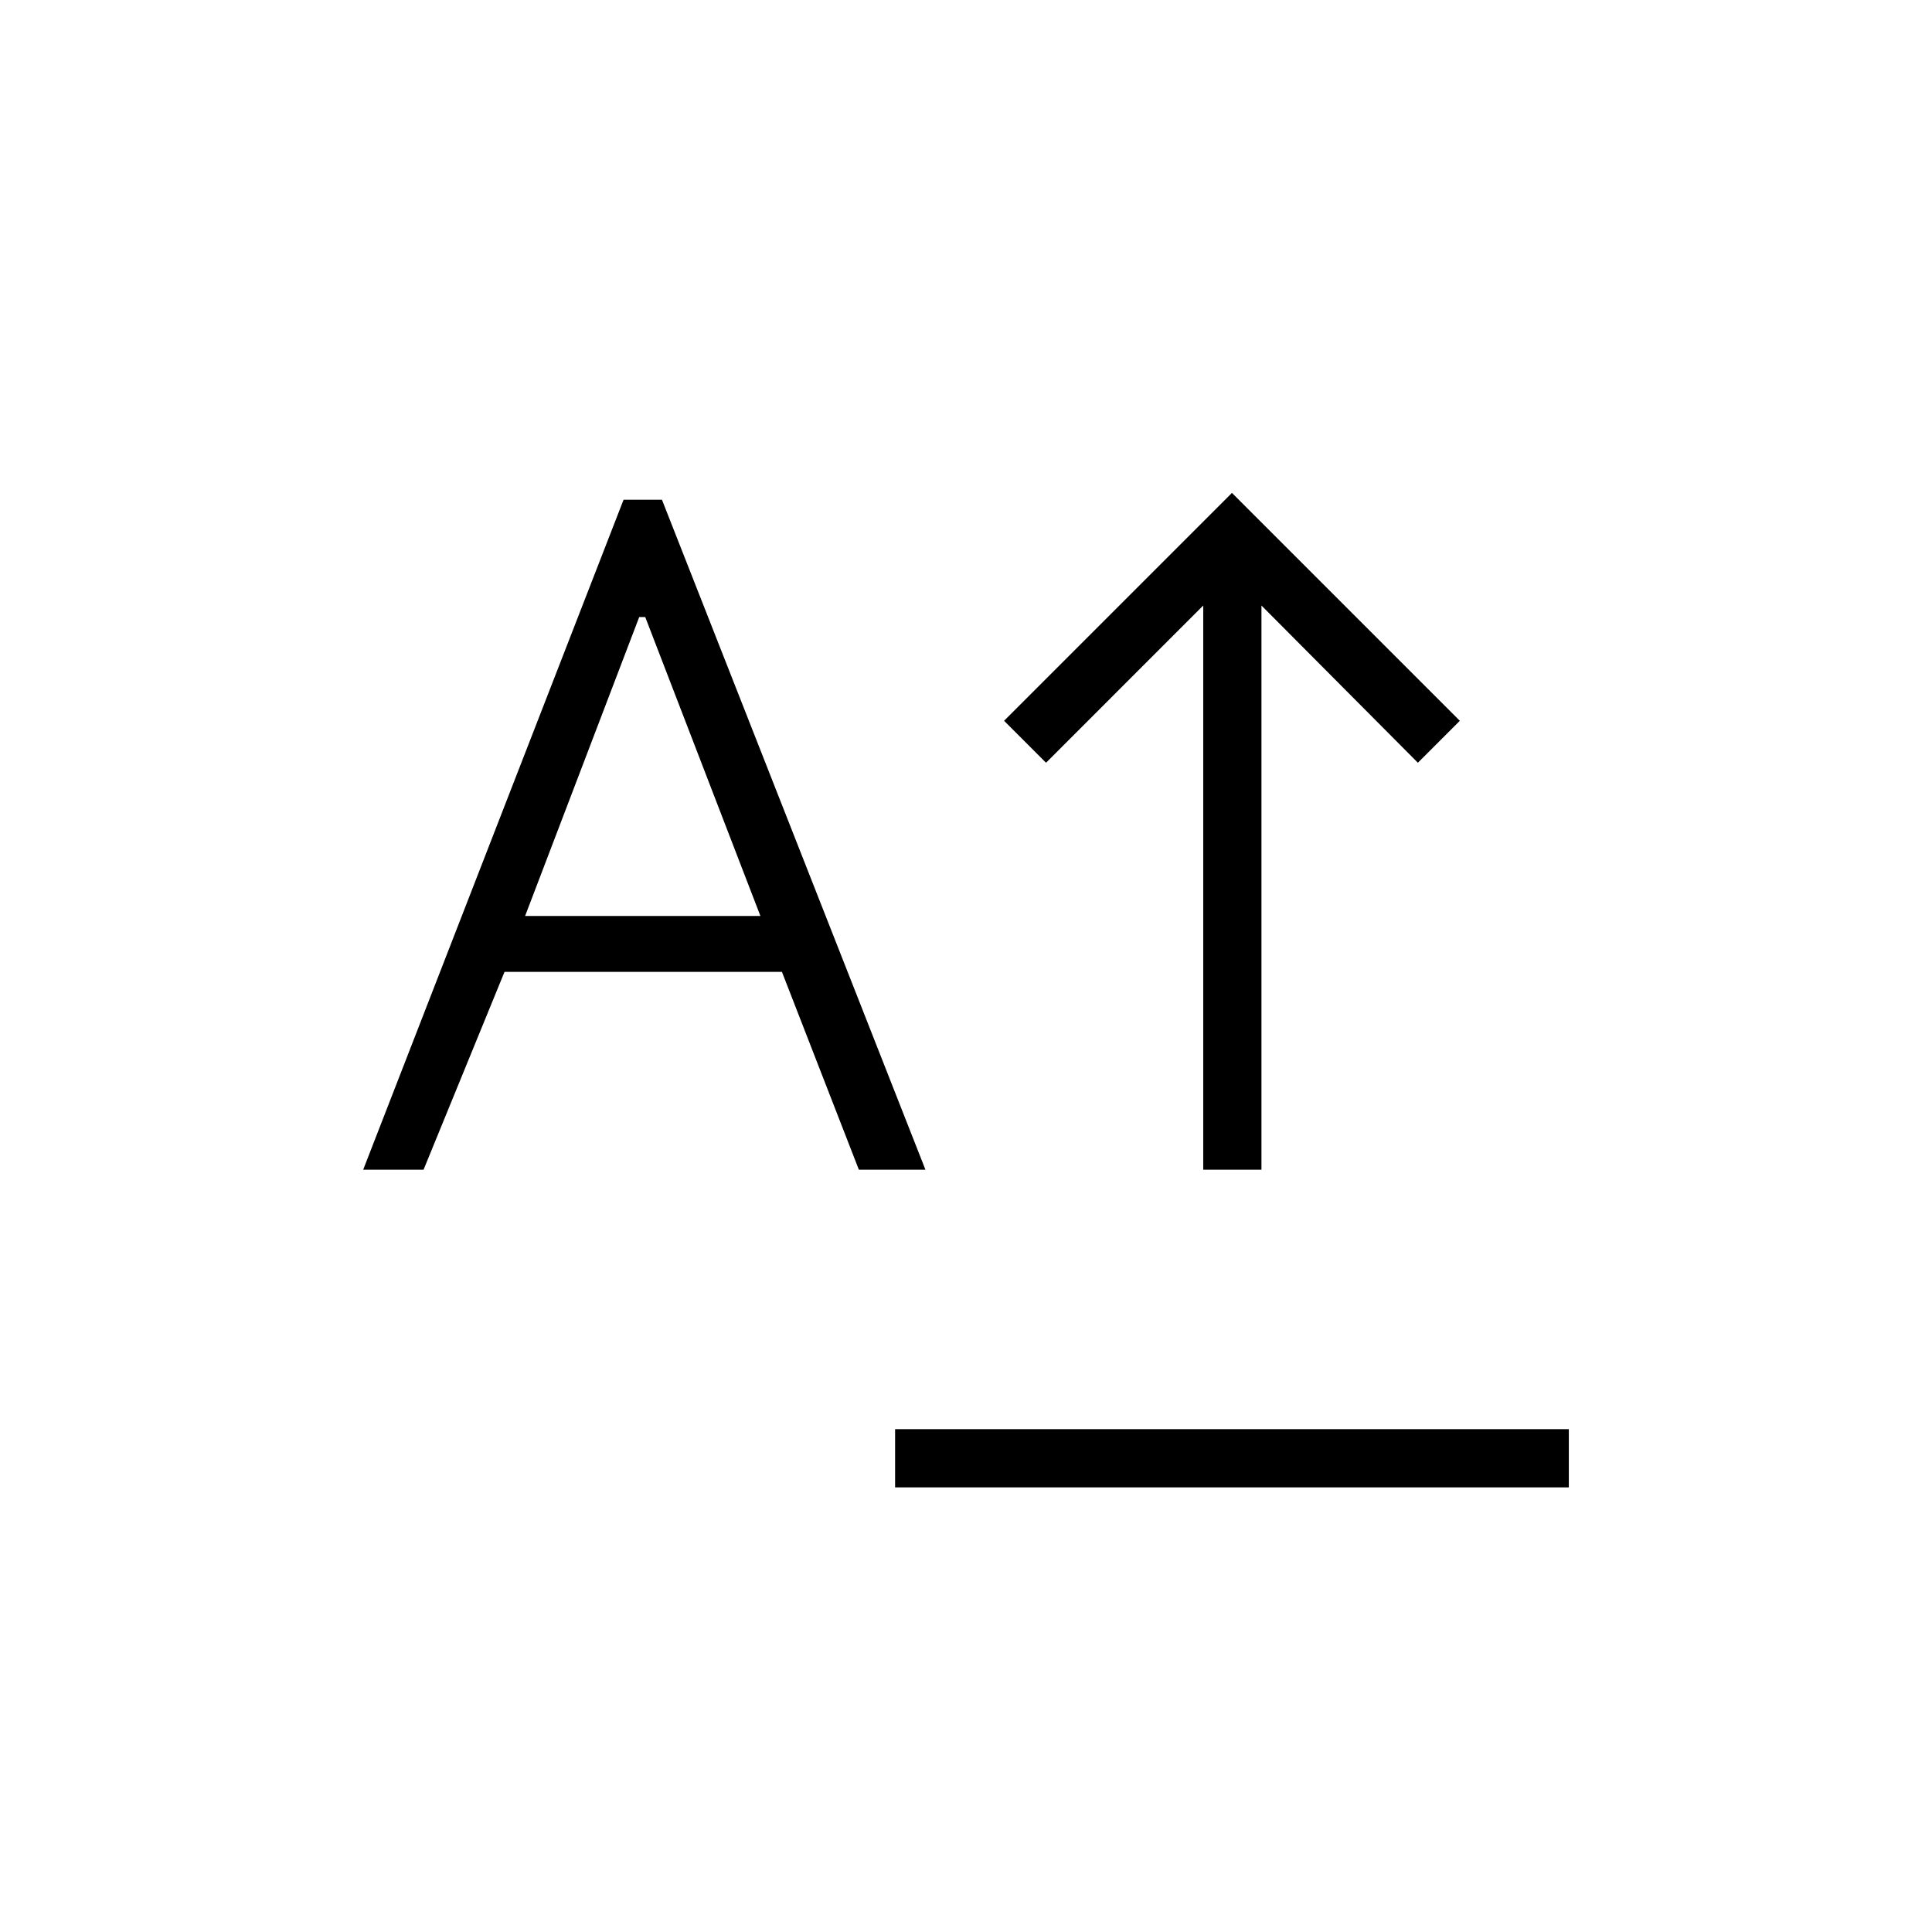 <svg xmlns="http://www.w3.org/2000/svg" height="20" viewBox="0 -960 960 960" width="20"><path d="M444.77-220.92v-28.93h334.77v28.93H444.77Zm153.11-157.85v-280.35L519.77-581l-20.85-20.85 113.23-113.23 113.23 113.23L704.54-581l-77.73-78.12v280.35h-28.93Zm-417.42 0 129.39-332.92h19.07l130.93 332.92h-33.08l-38.23-98.31H250.69l-40.23 98.31h-30Zm80.46-126.08h116.93l-57.23-148.53h-3l-56.7 148.53Z"/></svg>